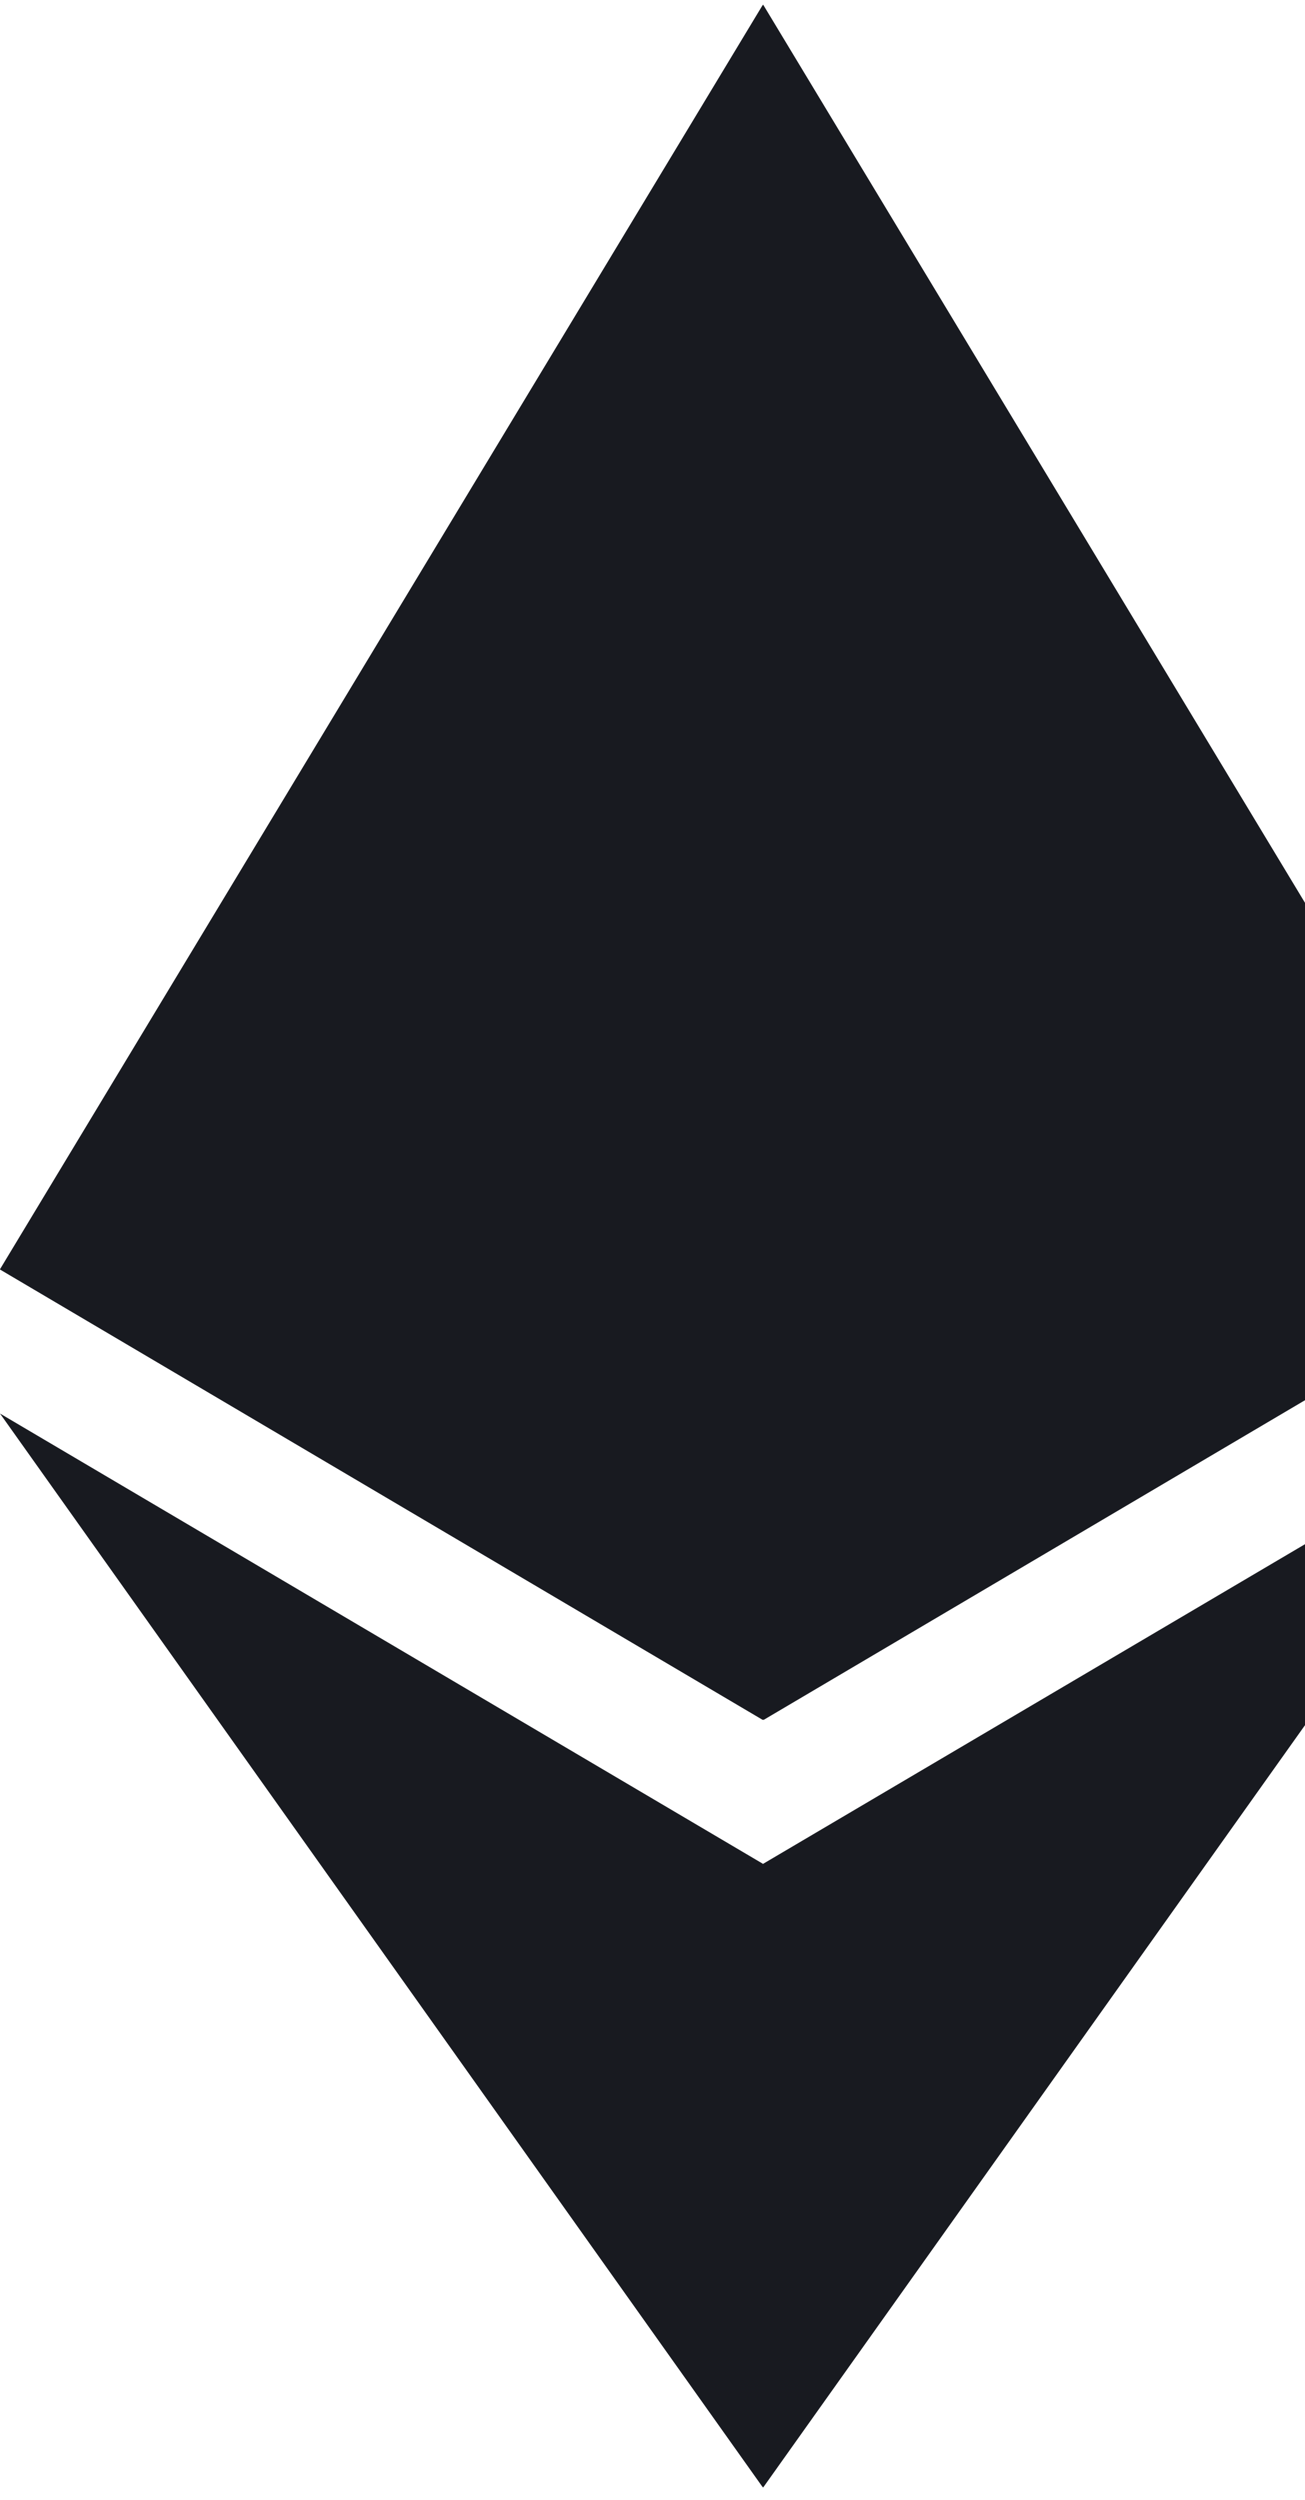 <svg width="105" height="201" viewBox="0 0 105 201" fill="none" xmlns="http://www.w3.org/2000/svg">
<path d="M61.4 0.369L60.059 4.919V136.94L61.4 138.276L122.785 102.052L61.4 0.369Z" fill="#181A20"/>
<path d="M61.386 0.369L0 102.052L61.386 138.276V0.369Z" fill="#181A20"/>
<path d="M61.401 149.86L60.644 150.781V197.809L61.401 200.012L122.823 113.655L61.401 149.86Z" fill="#181A20"/>
<path d="M61.386 200.012V149.86L0 113.655L61.386 200.012Z" fill="#181A20"/>
<path d="M61.425 138.298L122.81 102.074L61.425 74.219V138.298Z" fill="#181A20"/>
<path d="M0 102.074L61.386 138.298V74.219L0 102.074Z" fill="#181A20"/>
</svg>
